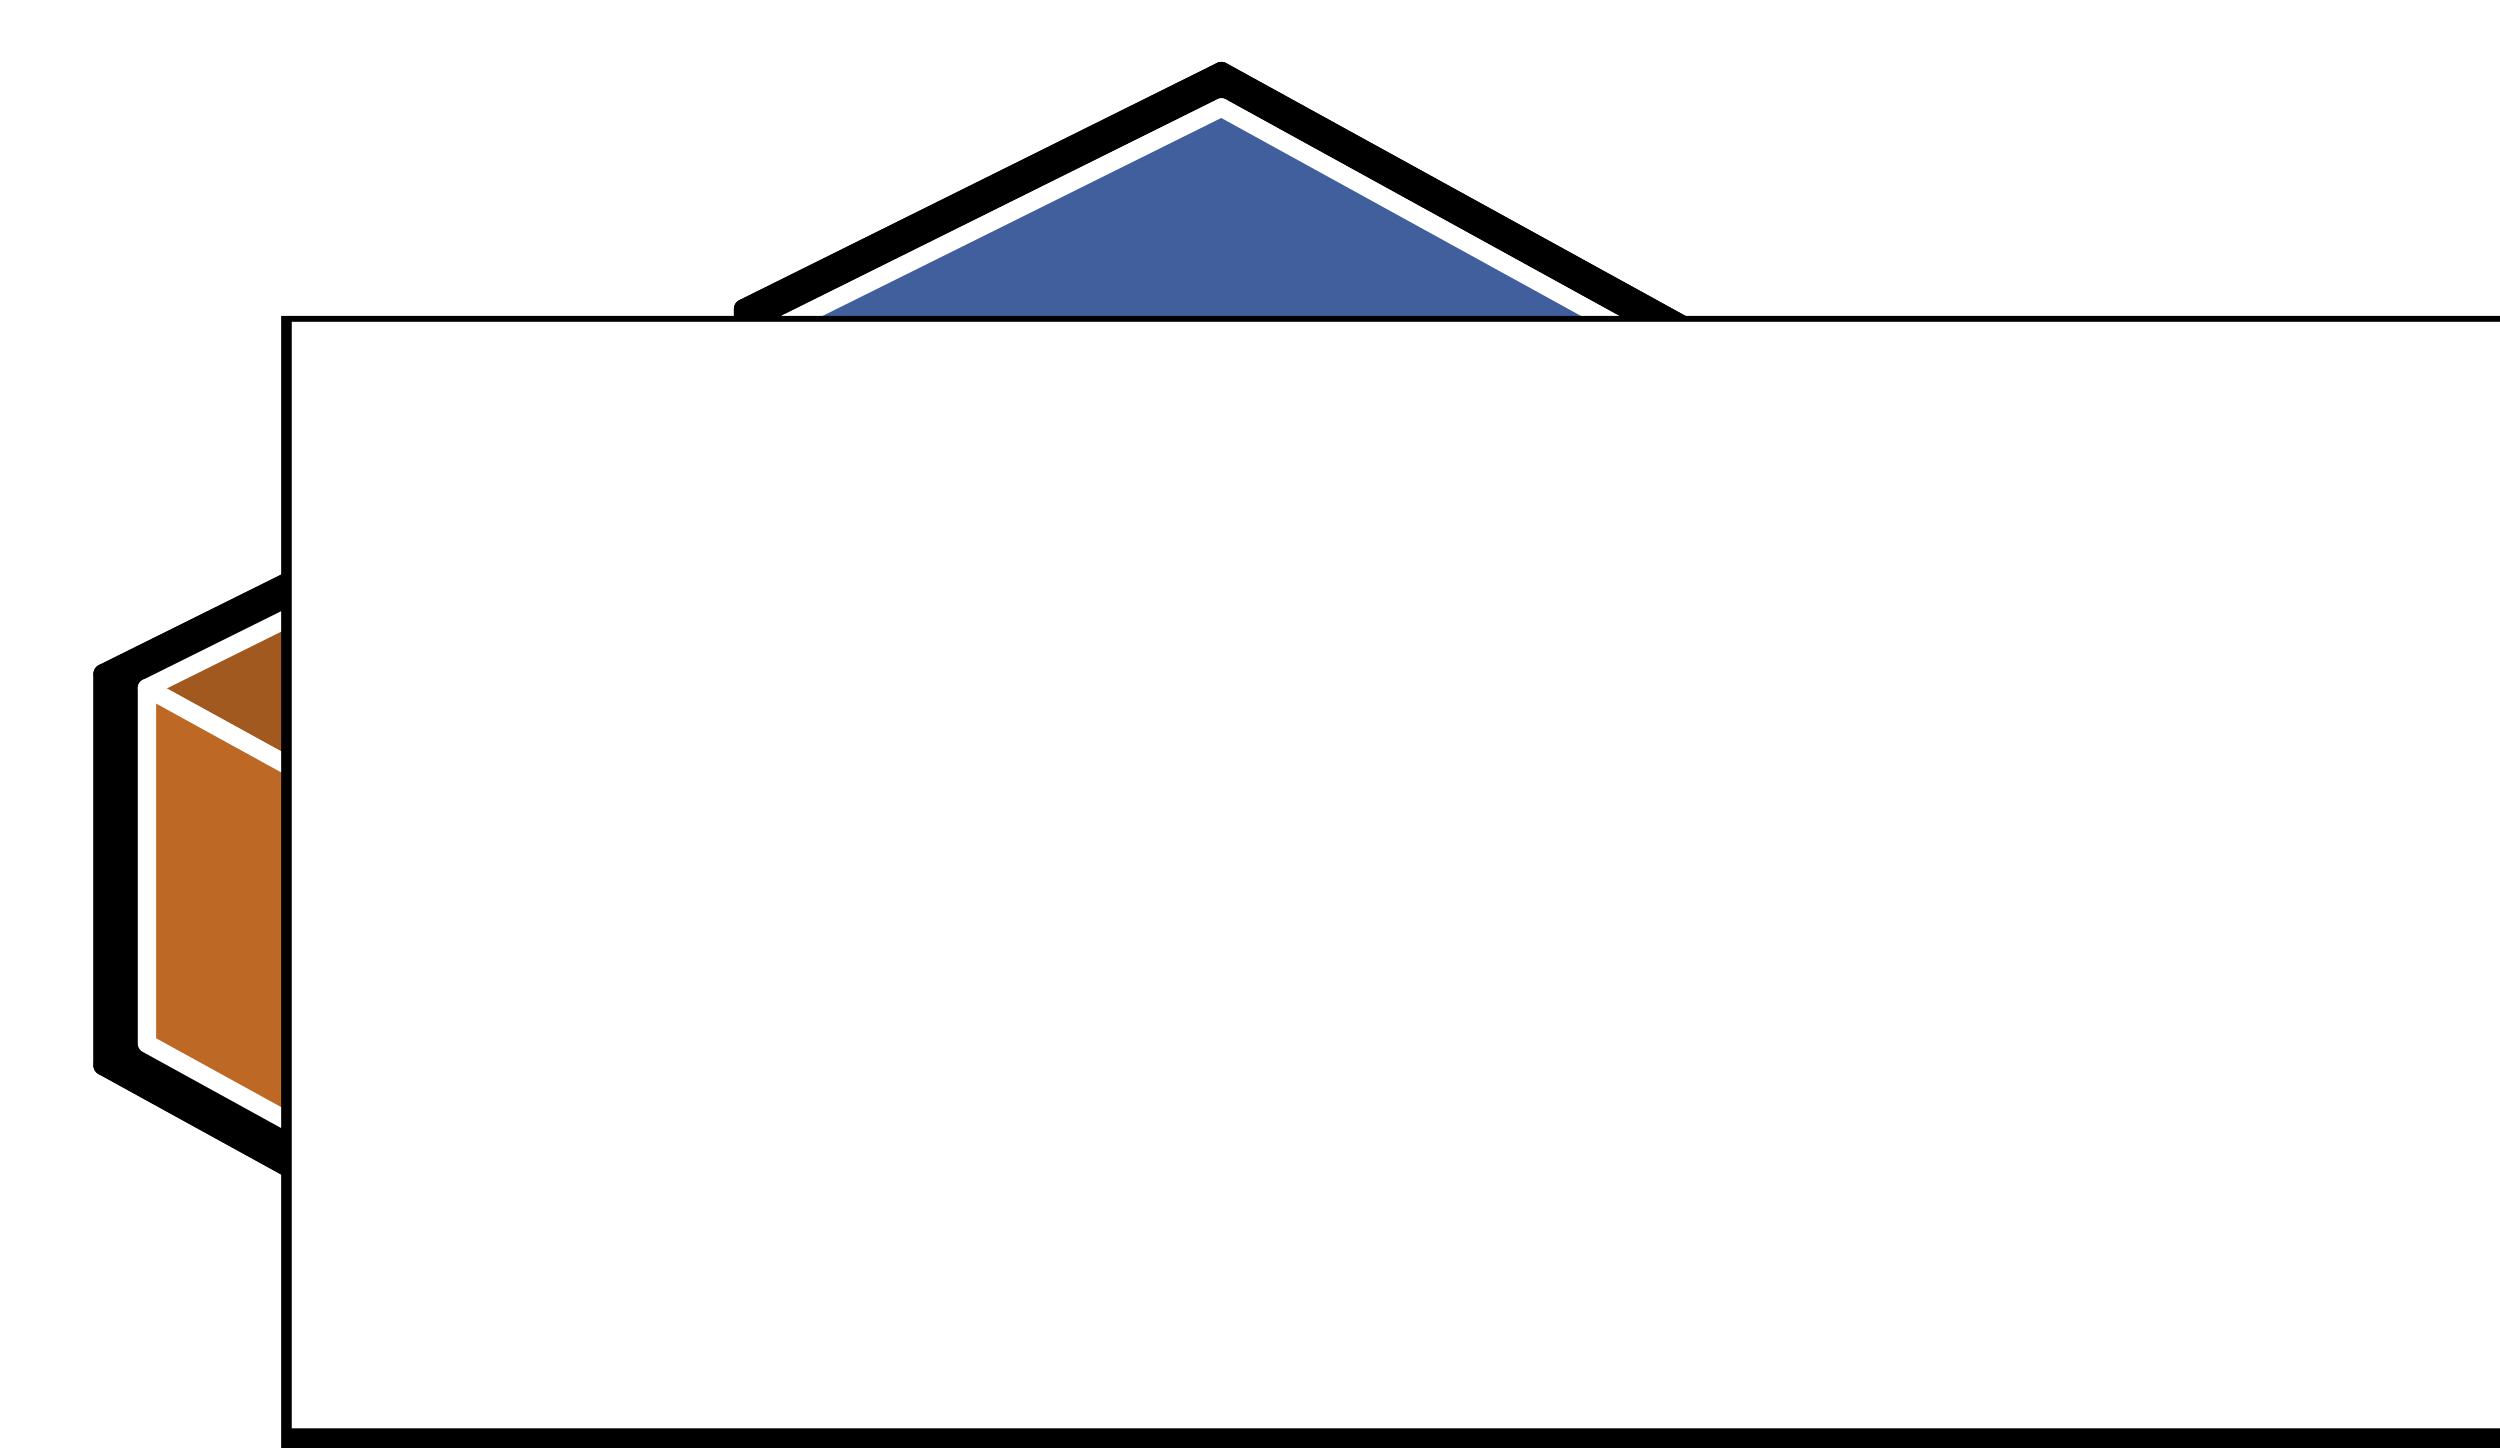 <?xml version="1.0" encoding="UTF-8" standalone="no"?>
<!-- Created with Inkscape (http://www.inkscape.org/) -->

<svg
   xmlns:dc="http://purl.org/dc/elements/1.1/"
   xmlns:cc="http://creativecommons.org/ns#"
   xmlns:rdf="http://www.w3.org/1999/02/22-rdf-syntax-ns#"
   xmlns:svg="http://www.w3.org/2000/svg"
   xmlns="http://www.w3.org/2000/svg"
   xmlns:sodipodi="http://sodipodi.sourceforge.net/DTD/sodipodi-0.dtd"
   xmlns:inkscape="http://www.inkscape.org/namespaces/inkscape"
   version="1.1"
   id="svg2"
   width="4632.025"
   height="2683.253"
   viewBox="0 0 4632.025 2683.253"
   sodipodi:docname="logo5.svg"
   inkscape:version="0.92.4 (5da689c313, 2019-01-14)"
   inkscape:export-filename="C:\Users\senipah\Documents\Code\office_projects\vba\BetterArray\docs\assets\logoTest2metal.png"
   inkscape:export-xdpi="96"
   inkscape:export-ydpi="96">
  <defs
     id="defs6">
    <inkscape:perspective
       sodipodi:type="inkscape:persp3d"
       inkscape:vp_x="-5227.1051 : 2876.477 : 0"
       inkscape:vp_y="1.919114e-13 : 3134.2542 : 0"
       inkscape:vp_z="10933.713 : 5428.969 : 0"
       inkscape:persp3d-origin="4269.0073 : 867.98487 : 1"
       id="perspective5248" />
    <inkscape:perspective
       sodipodi:type="inkscape:persp3d"
       inkscape:vp_x="-5227.1051 : 2876.477 : 0"
       inkscape:vp_y="1.919114e-13 : 3134.2542 : 0"
       inkscape:vp_z="10933.713 : 5428.969 : 0"
       inkscape:persp3d-origin="4853.1069 : 1104.1102 : 1"
       id="perspective5248-2" />
    <inkscape:perspective
       sodipodi:type="inkscape:persp3d"
       inkscape:vp_x="-5227.1051 : 2876.477 : 0"
       inkscape:vp_y="1.919114e-13 : 3134.2542 : 0"
       inkscape:vp_z="10933.713 : 5428.969 : 0"
       inkscape:persp3d-origin="3401.3283 : 920.70429 : 1"
       id="perspective5248-5" />
    <inkscape:perspective
       sodipodi:type="inkscape:persp3d"
       inkscape:vp_x="-5227.1051 : 2876.477 : 0"
       inkscape:vp_y="1.919114e-13 : 3134.2542 : 0"
       inkscape:vp_z="10933.713 : 5428.969 : 0"
       inkscape:persp3d-origin="4870.7846 : 874.30041 : 1"
       id="perspective5248-8" />
    <filter
       style="color-interpolation-filters:sRGB"
       inkscape:label="Drop Shadow"
       id="filter1342">
      <feFlood
         flood-opacity="0.498"
         flood-color="rgb(0,0,0)"
         result="flood"
         id="feFlood1332" />
      <feComposite
         in="flood"
         in2="SourceGraphic"
         operator="in"
         result="composite1"
         id="feComposite1334" />
      <feGaussianBlur
         in="composite1"
         stdDeviation="3"
         result="blur"
         id="feGaussianBlur1336" />
      <feOffset
         dx="6"
         dy="6"
         result="offset"
         id="feOffset1338" />
      <feComposite
         in="SourceGraphic"
         in2="offset"
         operator="over"
         result="composite2"
         id="feComposite1340" />
    </filter>
    <filter
       style="color-interpolation-filters:sRGB"
       inkscape:label="Drop Shadow"
       id="filter1406">
      <feFlood
         flood-opacity="0.498"
         flood-color="rgb(0,0,0)"
         result="flood"
         id="feFlood1396" />
      <feComposite
         in="flood"
         in2="SourceGraphic"
         operator="in"
         result="composite1"
         id="feComposite1398" />
      <feGaussianBlur
         in="composite1"
         stdDeviation="3"
         result="blur"
         id="feGaussianBlur1400" />
      <feOffset
         dx="6"
         dy="6"
         result="offset"
         id="feOffset1402" />
      <feComposite
         in="SourceGraphic"
         in2="offset"
         operator="over"
         result="composite2"
         id="feComposite1404" />
    </filter>
    <filter
       style="color-interpolation-filters:sRGB"
       inkscape:label="Drop Shadow"
       id="filter1180">
      <feFlood
         flood-opacity="0.498"
         flood-color="rgb(0,0,0)"
         result="flood"
         id="feFlood1170" />
      <feComposite
         in="flood"
         in2="SourceGraphic"
         operator="in"
         result="composite1"
         id="feComposite1172" />
      <feGaussianBlur
         in="composite1"
         stdDeviation="3"
         result="blur"
         id="feGaussianBlur1174" />
      <feOffset
         dx="6"
         dy="6"
         result="offset"
         id="feOffset1176" />
      <feComposite
         in="SourceGraphic"
         in2="offset"
         operator="over"
         result="composite2"
         id="feComposite1178" />
    </filter>
    <filter
       style="color-interpolation-filters:sRGB"
       inkscape:label="Drop Shadow"
       id="filter1290">
      <feFlood
         flood-opacity="0.498"
         flood-color="rgb(0,0,0)"
         result="flood"
         id="feFlood1280" />
      <feComposite
         in="flood"
         in2="SourceGraphic"
         operator="in"
         result="composite1"
         id="feComposite1282" />
      <feGaussianBlur
         in="composite1"
         stdDeviation="3"
         result="blur"
         id="feGaussianBlur1284" />
      <feOffset
         dx="6"
         dy="6"
         result="offset"
         id="feOffset1286" />
      <feComposite
         in="SourceGraphic"
         in2="offset"
         operator="over"
         result="composite2"
         id="feComposite1288" />
    </filter>
  </defs>
  <sodipodi:namedview
     pagecolor="#ffffff"
     bordercolor="#666666"
     borderopacity="1"
     objecttolerance="10"
     gridtolerance="10"
     guidetolerance="10"
     inkscape:pageopacity="0"
     inkscape:pageshadow="2"
     inkscape:window-width="1920"
     inkscape:window-height="1000"
     id="namedview4"
     showgrid="false"
     inkscape:pagecheckerboard="true"
     inkscape:zoom="0.22627417"
     inkscape:cx="1720.6711"
     inkscape:cy="1618.2914"
     inkscape:window-x="-11"
     inkscape:window-y="-11"
     inkscape:window-maximized="1"
     inkscape:current-layer="svg2"
     fit-margin-top="0"
     fit-margin-left="0"
     fit-margin-right="0"
     fit-margin-bottom="0" />
  <g
     id="g1168"
     transform="matrix(1.5,0,0,1.5,-5551.945,-118.978)">
    <path
       d="m 4614.296,455.107 v 483.286 l 589.722,-292.817 v -483.286 z"
       style="fill:#000000;fill-rule:evenodd;stroke:#000000;stroke-width:24.945;stroke-linejoin:round;stroke-miterlimit:4;stroke-dasharray:none;filter:url(#filter1406)"
       id="path6571"
       inkscape:connector-curvature="0" />
    <path
       d="m 5204.018,162.289 629.51,346.42 v 483.286 l -629.51,-346.42 z"
       style="fill:#000000;fill-rule:evenodd;stroke:#000000;stroke-width:24.945;stroke-linejoin:round;stroke-miterlimit:4;stroke-dasharray:none;filter:url(#filter1406)"
       id="path6573"
       inkscape:connector-curvature="0" />
    <path
       d="m 4526.931,876.928 629.51,346.419 589.722,-292.817 -629.51,-346.42 z"
       style="fill:#000000;fill-rule:evenodd;stroke:#000000;stroke-width:24.945;stroke-linejoin:round;stroke-miterlimit:4;stroke-dasharray:none;filter:url(#filter1406)"
       id="path6575"
       inkscape:connector-curvature="0" />
    <path
       d="m 4614.296,455.107 629.51,346.42 589.722,-292.818 -629.51,-346.42 z"
       style="fill:#000000;fill-opacity:1;fill-rule:evenodd;stroke:#000000;stroke-width:24.945;stroke-linejoin:round;stroke-miterlimit:4;stroke-dasharray:none;filter:url(#filter1406)"
       id="path6577"
       inkscape:connector-curvature="0" />
    <path
       d="m 4614.296,455.107 629.51,346.42 V 1284.812 L 4614.296,938.393 Z"
       style="fill:#000000;fill-opacity:1;fill-rule:evenodd;stroke:#000000;stroke-width:24.945;stroke-linejoin:round;stroke-miterlimit:4;stroke-dasharray:none;filter:url(#filter1406)"
       id="path6581"
       inkscape:connector-curvature="0" />
    <path
       d="m 5448.158,913.807 v 483.286 l 589.722,-292.818 V 620.99 Z"
       style="fill:#000000;fill-rule:evenodd;stroke:#000000;stroke-width:24.945;stroke-linejoin:round;stroke-miterlimit:4;stroke-dasharray:none;filter:url(#filter1406)"
       id="path6531"
       inkscape:connector-curvature="0" />
    <path
       d="m 6037.88,620.99 629.51,346.42 v 483.286 l -629.51,-346.42 z"
       style="fill:#000000;fill-rule:evenodd;stroke:#000000;stroke-width:24.945;stroke-linejoin:round;stroke-miterlimit:4;stroke-dasharray:none;filter:url(#filter1406)"
       id="path6533"
       inkscape:connector-curvature="0" />
    <path
       d="m 5448.158,1397.093 629.51,346.42 589.722,-292.818 -629.51,-346.42 z"
       style="fill:#000000;fill-rule:evenodd;stroke:#000000;stroke-width:24.945;stroke-linejoin:round;stroke-miterlimit:4;stroke-dasharray:none;filter:url(#filter1406)"
       id="path6535"
       inkscape:connector-curvature="0" />
    <path
       d="m 5448.158,913.807 629.51,346.42 589.722,-292.818 -629.51,-346.42 z"
       style="fill:#000000;fill-opacity:1;fill-rule:evenodd;stroke:#000000;stroke-width:24.945;stroke-linejoin:round;stroke-miterlimit:4;stroke-dasharray:none;filter:url(#filter1406)"
       id="path6537"
       inkscape:connector-curvature="0" />
    <path
       d="m 6077.668,1260.227 v 483.286 l 589.722,-292.818 V 967.409 Z"
       style="fill:#000000;fill-opacity:1;fill-rule:evenodd;stroke:#000000;stroke-width:24.945;stroke-linejoin:round;stroke-miterlimit:4;stroke-dasharray:none;filter:url(#filter1406)"
       id="path6539"
       inkscape:connector-curvature="0" />
    <path
       d="m 5448.158,913.807 629.51,346.42 v 483.286 l -629.51,-346.42 z"
       style="fill:#000000;fill-opacity:1;fill-rule:evenodd;stroke:#000000;stroke-width:24.945;stroke-linejoin:round;stroke-miterlimit:4;stroke-dasharray:none;filter:url(#filter1406)"
       id="path6541"
       inkscape:connector-curvature="0" />
    <path
       d="m 3823.22,905.888 v 483.286 l 589.722,-292.818 V 613.07 Z"
       style="fill:#000000;fill-rule:evenodd;stroke:#000000;stroke-width:24.945;stroke-linejoin:round;stroke-miterlimit:4;stroke-dasharray:none;filter:url(#filter1406)"
       id="path6551"
       inkscape:connector-curvature="0" />
    <path
       d="m 4412.942,613.07 629.51,346.42 V 1442.775 L 4412.942,1096.356 Z"
       style="fill:#000000;fill-rule:evenodd;stroke:#000000;stroke-width:24.945;stroke-linejoin:round;stroke-miterlimit:4;stroke-dasharray:none;filter:url(#filter1406)"
       id="path6553"
       inkscape:connector-curvature="0" />
    <path
       d="m 3823.22,1389.174 629.51,346.419 589.722,-292.817 -629.51,-346.42 z"
       style="fill:#000000;fill-rule:evenodd;stroke:#000000;stroke-width:24.945;stroke-linejoin:round;stroke-miterlimit:4;stroke-dasharray:none;filter:url(#filter1406)"
       id="path6555"
       inkscape:connector-curvature="0" />
    <path
       d="M 3823.22,905.888 4452.73,1252.307 5042.452,959.49 4412.942,613.07 Z"
       style="fill:#000000;fill-opacity:1;fill-rule:evenodd;stroke:#000000;stroke-width:24.945;stroke-linejoin:round;stroke-miterlimit:4;stroke-dasharray:none;filter:url(#filter1406)"
       id="path6557"
       inkscape:connector-curvature="0" />
    <path
       d="m 4452.73,1252.307 v 483.286 l 589.722,-292.817 V 959.49 Z"
       style="fill:#000000;fill-opacity:1;fill-rule:evenodd;stroke:#000000;stroke-width:24.945;stroke-linejoin:round;stroke-miterlimit:4;stroke-dasharray:none;filter:url(#filter1406)"
       id="path6559"
       inkscape:connector-curvature="0" />
    <path
       d="m 3823.22,905.888 629.51,346.42 v 483.286 l -629.51,-346.419 z"
       style="fill:#000000;fill-opacity:1;fill-rule:evenodd;stroke:#000000;stroke-width:24.945;stroke-linejoin:round;stroke-miterlimit:4;stroke-dasharray:none;filter:url(#filter1406)"
       id="path6561"
       inkscape:connector-curvature="0" />
    <path
       d="m 4579.596,959.645 v 483.286 l 589.722,-292.818 V 666.828 Z"
       style="fill:#000000;fill-rule:evenodd;stroke:#000000;stroke-width:24.945;stroke-linejoin:round;stroke-miterlimit:4;stroke-dasharray:none;filter:url(#filter1406)"
       id="path6511"
       inkscape:connector-curvature="0" />
    <path
       d="m 5169.318,666.828 629.51,346.419 v 483.286 l -629.51,-346.42 z"
       style="fill:#000000;fill-rule:evenodd;stroke:#000000;stroke-width:24.945;stroke-linejoin:round;stroke-miterlimit:4;stroke-dasharray:none;filter:url(#filter1406)"
       id="path6513"
       inkscape:connector-curvature="0" />
    <path
       d="m 4658.556,1438.764 629.51,346.419 589.722,-292.817 -629.51,-346.42 z"
       style="fill:#000000;fill-rule:evenodd;stroke:#000000;stroke-width:24.945;stroke-linejoin:round;stroke-miterlimit:4;stroke-dasharray:none;filter:url(#filter1406)"
       id="path6515"
       inkscape:connector-curvature="0" />
    <path
       d="m 4579.596,959.645 629.51,346.42 589.722,-292.818 -629.51,-346.419 z"
       style="fill:#000000;fill-opacity:1;fill-rule:evenodd;stroke:#000000;stroke-width:24.945;stroke-linejoin:round;stroke-miterlimit:4;stroke-dasharray:none;filter:url(#filter1406)"
       id="path6517"
       inkscape:connector-curvature="0" />
    <path
       d="m 5288.066,1301.898 v 483.286 l 589.722,-292.817 v -483.286 z"
       style="fill:#000000;fill-opacity:1;fill-rule:evenodd;stroke:#000000;stroke-width:24.945;stroke-linejoin:round;stroke-miterlimit:4;stroke-dasharray:none;filter:url(#filter1406)"
       id="path6519"
       inkscape:connector-curvature="0" />
    <path
       d="m 4658.556,955.478 629.51,346.42 v 483.286 l -629.51,-346.419 z"
       style="fill:#000000;fill-opacity:1;fill-rule:evenodd;stroke:#000000;stroke-width:24.945;stroke-linejoin:round;stroke-miterlimit:4;stroke-dasharray:none;filter:url(#filter1406)"
       id="path6521"
       inkscape:connector-curvature="0" />
    <path
       d="m 4667.907,472.422 v 439.351 l 536.111,-266.198 V 206.225 Z"
       style="fill:#353564;fill-rule:evenodd;stroke:#ffffff;stroke-width:22.677;stroke-linejoin:round;stroke-miterlimit:4;stroke-dasharray:none;filter:url(#filter1406)"
       id="path6571-7"
       inkscape:connector-curvature="0" />
    <path
       d="m 5204.018,206.225 572.282,314.927 V 960.502 L 5204.018,645.575 Z"
       style="fill:#e9e9ff;fill-rule:evenodd;stroke:#ffffff;stroke-width:22.677;stroke-linejoin:round;stroke-miterlimit:4;stroke-dasharray:none;filter:url(#filter1406)"
       id="path6573-0"
       inkscape:connector-curvature="0" />
    <path
       d="M 4667.907,911.773 5240.189,1226.7 5776.3,960.502 5204.018,645.575 Z"
       style="fill:#afafde;fill-rule:evenodd;stroke:#ffffff;stroke-width:22.677;stroke-linejoin:round;stroke-miterlimit:4;stroke-dasharray:none;filter:url(#filter1406)"
       id="path6575-9"
       inkscape:connector-curvature="0" />
    <path
       d="M 4667.907,472.422 5240.189,787.349 5776.3,521.151 5204.018,206.225 Z"
       style="fill:#405f9c;fill-opacity:1;fill-rule:evenodd;stroke:#ffffff;stroke-width:22.677;stroke-linejoin:round;stroke-miterlimit:4;stroke-dasharray:none;filter:url(#filter1406)"
       id="path6577-7"
       inkscape:connector-curvature="0" />
    <path
       d="M 5240.189,787.349 V 1226.7 L 5776.3,960.502 V 521.151 Z"
       style="fill:#6281be;fill-opacity:1;fill-rule:evenodd;stroke:#ffffff;stroke-width:22.677;stroke-linejoin:round;stroke-miterlimit:4;stroke-dasharray:none;filter:url(#filter1406)"
       id="path6579-8"
       inkscape:connector-curvature="0" />
    <path
       d="m 4667.907,472.422 572.282,314.927 V 1226.7 L 4667.907,911.773 Z"
       style="fill:#4a6eb4;fill-opacity:1;fill-rule:evenodd;stroke:#ffffff;stroke-width:22.677;stroke-linejoin:round;stroke-miterlimit:4;stroke-dasharray:none;filter:url(#filter1406)"
       id="path6581-5"
       inkscape:connector-curvature="0" />
    <path
       d="m 5505.386,945.3 v 439.351 l 536.111,-266.198 V 679.102 Z"
       style="fill:#353564;fill-rule:evenodd;stroke:#ffffff;stroke-width:22.677;stroke-linejoin:round;stroke-miterlimit:4;stroke-dasharray:none;filter:url(#filter1406)"
       id="path6531-5"
       inkscape:connector-curvature="0" />
    <path
       d="m 6041.497,679.102 572.282,314.927 V 1433.38 L 6041.497,1118.453 Z"
       style="fill:#e9e9ff;fill-rule:evenodd;stroke:#ffffff;stroke-width:22.677;stroke-linejoin:round;stroke-miterlimit:4;stroke-dasharray:none;filter:url(#filter1406)"
       id="path6533-7"
       inkscape:connector-curvature="0" />
    <path
       d="m 5505.386,1384.651 572.282,314.927 536.111,-266.198 -572.282,-314.927 z"
       style="fill:#afafde;fill-rule:evenodd;stroke:#ffffff;stroke-width:22.677;stroke-linejoin:round;stroke-miterlimit:4;stroke-dasharray:none;filter:url(#filter1406)"
       id="path6535-5"
       inkscape:connector-curvature="0" />
    <path
       d="M 5505.386,945.3 6077.668,1260.227 6613.779,994.029 6041.497,679.102 Z"
       style="fill:#5e1851;fill-opacity:1;fill-rule:evenodd;stroke:#ffffff;stroke-width:22.677;stroke-linejoin:round;stroke-miterlimit:4;stroke-dasharray:none;filter:url(#filter1406)"
       id="path6537-7"
       inkscape:connector-curvature="0" />
    <path
       d="m 6077.668,1260.227 v 439.351 l 536.111,-266.198 V 994.029 Z"
       style="fill:#942680;fill-opacity:1;fill-rule:evenodd;stroke:#ffffff;stroke-width:22.677;stroke-linejoin:round;stroke-miterlimit:4;stroke-dasharray:none;filter:url(#filter1406)"
       id="path6539-0"
       inkscape:connector-curvature="0" />
    <path
       d="m 5505.386,945.3 572.282,314.927 v 439.351 l -572.282,-314.927 z"
       style="fill:#791f69;fill-opacity:1;fill-rule:evenodd;stroke:#ffffff;stroke-width:22.677;stroke-linejoin:round;stroke-miterlimit:4;stroke-dasharray:none;filter:url(#filter1406)"
       id="path6541-8"
       inkscape:connector-curvature="0" />
    <path
       d="M 3876.831,923.203 4449.113,1238.13 4985.224,971.932 4412.942,657.005 Z"
       style="fill:#a1591f;fill-opacity:1;fill-rule:evenodd;stroke:#ffffff;stroke-width:22.677;stroke-linejoin:round;stroke-miterlimit:4;stroke-dasharray:none;filter:url(#filter1406)"
       id="path6557-0"
       inkscape:connector-curvature="0" />
    <path
       d="m 4449.113,1238.13 v 439.351 l 536.111,-266.198 V 971.932 Z"
       style="fill:#d6792e;fill-opacity:1;fill-rule:evenodd;stroke:#ffffff;stroke-width:22.677;stroke-linejoin:round;stroke-miterlimit:4;stroke-dasharray:none;filter:url(#filter1406)"
       id="path6559-8"
       inkscape:connector-curvature="0" />
    <path
       d="m 3876.831,923.203 572.282,314.927 v 439.351 l -572.282,-314.927 z"
       style="fill:#bd6925;fill-opacity:1;fill-rule:evenodd;stroke:#ffffff;stroke-width:22.677;stroke-linejoin:round;stroke-miterlimit:4;stroke-dasharray:none;filter:url(#filter1406)"
       id="path6561-6"
       inkscape:connector-curvature="0" />
    <path
       d="m 4715.784,986.971 v 439.351 l 536.111,-266.198 V 720.773 Z"
       style="fill:#353564;fill-rule:evenodd;stroke:#ffffff;stroke-width:22.677;stroke-linejoin:round;stroke-miterlimit:4;stroke-dasharray:none;filter:url(#filter1406)"
       id="path6511-3"
       inkscape:connector-curvature="0" />
    <path
       d="M 5251.895,720.773 5824.177,1035.7 v 439.351 l -572.282,-314.927 z"
       style="fill:#e9e9ff;fill-rule:evenodd;stroke:#ffffff;stroke-width:22.677;stroke-linejoin:round;stroke-miterlimit:4;stroke-dasharray:none;filter:url(#filter1406)"
       id="path6513-4"
       inkscape:connector-curvature="0" />
    <path
       d="m 4715.784,1426.322 572.282,314.927 536.111,-266.198 -572.282,-314.927 z"
       style="fill:#afafde;fill-rule:evenodd;stroke:#ffffff;stroke-width:22.677;stroke-linejoin:round;stroke-miterlimit:4;stroke-dasharray:none;filter:url(#filter1406)"
       id="path6515-4"
       inkscape:connector-curvature="0" />
    <path
       d="M 4715.784,986.971 5288.066,1301.898 5824.177,1035.7 5251.895,720.773 Z"
       style="fill:#9a9200;fill-opacity:1;fill-rule:evenodd;stroke:#ffffff;stroke-width:22.677;stroke-linejoin:round;stroke-miterlimit:4;stroke-dasharray:none;filter:url(#filter1406)"
       id="path6517-6"
       inkscape:connector-curvature="0" />
    <path
       d="m 5288.066,1301.898 v 439.351 l 536.111,-266.198 V 1035.7 Z"
       style="fill:#ded200;fill-opacity:1;fill-rule:evenodd;stroke:#ffffff;stroke-width:22.677;stroke-linejoin:round;stroke-miterlimit:4;stroke-dasharray:none;filter:url(#filter1406)"
       id="path6519-3"
       inkscape:connector-curvature="0" />
    <path
       d="m 4715.784,986.971 572.282,314.927 v 439.351 l -572.282,-314.927 z"
       style="fill:#bcb200;fill-opacity:1;fill-rule:evenodd;stroke:#ffffff;stroke-width:22.677;stroke-linejoin:round;stroke-miterlimit:4;stroke-dasharray:none;filter:url(#filter1406)"
       id="path6521-5"
       inkscape:connector-curvature="0" />
  </g>
  <flowRoot
     inkscape:export-ydpi="96"
     inkscape:export-xdpi="96"
     transform="matrix(5.441,0,0,3.027,-10632.732,43.811)"
     style="font-style:normal;font-variant:normal;font-weight:normal;font-stretch:normal;font-size:164.257px;line-height:164.257px;font-family:Arial;-inkscape-font-specification:Arial;letter-spacing:0px;word-spacing:0px;opacity:1;fill:#000000;fill-opacity:1;stroke:#000000;stroke-width:24.639;stroke-miterlimit:4;stroke-dasharray:none;filter:url(#filter1290)"
     id="flowRoot1266"
     xml:space="preserve"><flowRegion
       style="font-style:normal;font-variant:normal;font-weight:normal;font-stretch:normal;font-size:164.257px;line-height:164.257px;font-family:Arial;-inkscape-font-specification:Arial;fill:#000000;stroke:#000000;stroke-width:24.639;stroke-miterlimit:4;stroke-dasharray:none"
       id="flowRegion1254"><rect
         style="font-style:normal;font-variant:normal;font-weight:normal;font-stretch:normal;font-size:164.257px;line-height:164.257px;font-family:Arial;-inkscape-font-specification:Arial;fill:#000000;stroke:#000000;stroke-width:24.639;stroke-miterlimit:4;stroke-dasharray:none"
         y="185.205"
         x="2056.25"
         height="671.875"
         width="753.125"
         id="rect1252" /></flowRegion><flowPara
       style="font-style:normal;font-variant:normal;font-weight:bold;font-stretch:normal;font-size:197.108px;line-height:2.464px;font-family:Play;-inkscape-font-specification:'Play Bold';font-variant-ligatures:normal;font-variant-caps:normal;font-variant-numeric:normal;font-feature-settings:normal;text-align:start;letter-spacing:17.247px;writing-mode:lr-tb;text-anchor:start;fill:#000000;stroke:#000000;stroke-width:24.639;stroke-miterlimit:4;stroke-dasharray:none;stroke-opacity:1"
       id="flowPara1256">VBA</flowPara><flowPara
       id="flowPara1260"
       style="font-style:normal;font-variant:normal;font-weight:bold;font-stretch:normal;font-size:164.257px;font-family:Play;-inkscape-font-specification:'Play Bold';font-variant-ligatures:normal;font-variant-caps:normal;font-variant-numeric:normal;font-feature-settings:normal;text-align:start;letter-spacing:0.527px;writing-mode:lr-tb;text-anchor:start;fill:#000000;stroke:#000000;stroke-width:24.639;stroke-miterlimit:4;stroke-dasharray:none;stroke-opacity:1"><flowSpan
   id="flowSpan1258"
   style="font-style:normal;font-variant:normal;font-weight:bold;font-stretch:normal;font-size:197.108px;font-family:Play;-inkscape-font-specification:'Play Bold';font-variant-ligatures:normal;font-variant-caps:normal;font-variant-numeric:normal;font-feature-settings:normal;text-align:start;letter-spacing:17.247px;word-spacing:17.247px;writing-mode:lr-tb;text-anchor:start;fill:#000000;stroke:#000000;stroke-width:24.639;stroke-miterlimit:4;stroke-dasharray:none">B</flowSpan>ETTER</flowPara><flowPara
       id="flowPara1264"
       style="font-style:normal;font-variant:normal;font-weight:bold;font-stretch:normal;font-size:164.257px;font-family:Play;-inkscape-font-specification:'Play Bold';font-variant-ligatures:normal;font-variant-caps:normal;font-variant-numeric:normal;font-feature-settings:normal;text-align:start;letter-spacing:0.527px;writing-mode:lr-tb;text-anchor:start;fill:#000000;stroke:#000000;stroke-width:24.639;stroke-miterlimit:4;stroke-dasharray:none;stroke-opacity:1"><flowSpan
   id="flowSpan1262"
   style="font-style:normal;font-variant:normal;font-weight:bold;font-stretch:normal;font-size:197.108px;font-family:Play;-inkscape-font-specification:'Play Bold';font-variant-ligatures:normal;font-variant-caps:normal;font-variant-numeric:normal;font-feature-settings:normal;text-align:start;letter-spacing:17.247px;writing-mode:lr-tb;text-anchor:start;fill:#000000;stroke:#000000;stroke-width:24.639;stroke-miterlimit:4;stroke-dasharray:none">A</flowSpan>RRAY</flowPara></flowRoot>  <flowRoot
     xml:space="preserve"
     id="flowRoot6599"
     style="font-style:normal;font-variant:normal;font-weight:normal;font-stretch:normal;font-size:164.257px;line-height:164.257px;font-family:Arial;-inkscape-font-specification:Arial;letter-spacing:0px;word-spacing:0px;opacity:1;fill:#ffffff;fill-opacity:1;stroke:#ffffff;stroke-width:5.42;stroke-miterlimit:4;stroke-dasharray:none"
     transform="matrix(5.441,0,0,3.027,-10632.732,43.811)"
     inkscape:export-xdpi="96"
     inkscape:export-ydpi="96"><flowRegion
       id="flowRegion6601"
       style="font-style:normal;font-variant:normal;font-weight:normal;font-stretch:normal;font-size:164.257px;line-height:164.257px;font-family:Arial;-inkscape-font-specification:Arial;fill:#ffffff;stroke:#ffffff;stroke-width:5.42;stroke-miterlimit:4;stroke-dasharray:none"><rect
         id="rect6603"
         width="753.125"
         height="671.875"
         x="2056.25"
         y="185.205"
         style="font-style:normal;font-variant:normal;font-weight:normal;font-stretch:normal;font-size:164.257px;line-height:164.257px;font-family:Arial;-inkscape-font-specification:Arial;fill:#ffffff;stroke:#ffffff;stroke-width:5.42;stroke-miterlimit:4;stroke-dasharray:none" /></flowRegion><flowPara
       id="flowPara6605"
       style="font-style:normal;font-variant:normal;font-weight:bold;font-stretch:normal;font-size:197.108px;line-height:2.464px;font-family:Play;-inkscape-font-specification:'Play Bold';font-variant-ligatures:normal;font-variant-caps:normal;font-variant-numeric:normal;font-feature-settings:normal;text-align:start;letter-spacing:17.247px;writing-mode:lr-tb;text-anchor:start;fill:#ff0000;stroke:#ffffff;stroke-width:5.42;stroke-miterlimit:4;stroke-dasharray:none;stroke-opacity:1">VBA</flowPara><flowPara
       style="font-style:normal;font-variant:normal;font-weight:bold;font-stretch:normal;font-size:164.257px;font-family:Play;-inkscape-font-specification:'Play Bold';font-variant-ligatures:normal;font-variant-caps:normal;font-variant-numeric:normal;font-feature-settings:normal;text-align:start;letter-spacing:0.527px;writing-mode:lr-tb;text-anchor:start;fill:#ffffff;stroke:#ffffff;stroke-width:5.42;stroke-miterlimit:4;stroke-dasharray:none;stroke-opacity:1"
       id="flowPara6609"><flowSpan
   style="font-style:normal;font-variant:normal;font-weight:bold;font-stretch:normal;font-size:197.108px;font-family:Play;-inkscape-font-specification:'Play Bold';font-variant-ligatures:normal;font-variant-caps:normal;font-variant-numeric:normal;font-feature-settings:normal;text-align:start;letter-spacing:17.247px;word-spacing:17.247px;writing-mode:lr-tb;text-anchor:start;fill:#ff0000;stroke:#ffffff;stroke-width:5.42;stroke-miterlimit:4;stroke-dasharray:none"
   id="flowSpan6615">B</flowSpan>ETTER</flowPara><flowPara
       style="font-style:normal;font-variant:normal;font-weight:bold;font-stretch:normal;font-size:164.257px;font-family:Play;-inkscape-font-specification:'Play Bold';font-variant-ligatures:normal;font-variant-caps:normal;font-variant-numeric:normal;font-feature-settings:normal;text-align:start;letter-spacing:0.527px;writing-mode:lr-tb;text-anchor:start;fill:#ffffff;stroke:#ffffff;stroke-width:5.42;stroke-miterlimit:4;stroke-dasharray:none;stroke-opacity:1"
       id="flowPara6611"><flowSpan
   style="font-style:normal;font-variant:normal;font-weight:bold;font-stretch:normal;font-size:197.108px;font-family:Play;-inkscape-font-specification:'Play Bold';font-variant-ligatures:normal;font-variant-caps:normal;font-variant-numeric:normal;font-feature-settings:normal;text-align:start;letter-spacing:17.247px;writing-mode:lr-tb;text-anchor:start;fill:#ff0000;stroke:#ffffff;stroke-width:5.42;stroke-miterlimit:4;stroke-dasharray:none"
   id="flowSpan6613">A</flowSpan>RRAY</flowPara></flowRoot>  <g
     sodipodi:type="inkscape:box3d"
     id="g5362"
     inkscape:perspectiveID="#perspective5248"
     inkscape:corner0="-0.82509694 : 1.9969221 : -0.00011119713 : 1"
     inkscape:corner7="-0.82523828 : 1.9960494 : 0 : 1">
    <path
       sodipodi:type="inkscape:box3dside"
       id="path5364"
       style="fill:#353564;fill-rule:evenodd;stroke:none;stroke-linejoin:round"
       inkscape:box3dsidetype="6"
       d="m 8580.66,-2805.398 v 2.735 l 1.216,-0.604 v -2.735 z"
       points="8580.66,-2802.662 8581.876,-2803.266 8581.876,-2806.001 8580.66,-2805.398 " />
    <path
       sodipodi:type="inkscape:box3dside"
       id="path5374"
       style="fill:#e9e9ff;fill-rule:evenodd;stroke:none;stroke-linejoin:round"
       inkscape:box3dsidetype="11"
       d="m 8581.876,-2806.001 0.739,0.407 v 2.735 l -0.739,-0.407 z"
       points="8582.614,-2805.595 8582.614,-2802.859 8581.876,-2803.266 8581.876,-2806.001 " />
    <path
       sodipodi:type="inkscape:box3dside"
       id="path5372"
       style="fill:#afafde;fill-rule:evenodd;stroke:none;stroke-linejoin:round"
       inkscape:box3dsidetype="13"
       d="m 8580.66,-2802.662 0.739,0.407 1.216,-0.604 -0.739,-0.407 z"
       points="8581.399,-2802.256 8582.614,-2802.859 8581.876,-2803.266 8580.66,-2802.662 " />
    <path
       sodipodi:type="inkscape:box3dside"
       id="path5366"
       style="fill:#4d4d9f;fill-rule:evenodd;stroke:none;stroke-linejoin:round"
       inkscape:box3dsidetype="5"
       d="m 8580.66,-2805.398 0.739,0.407 1.216,-0.604 -0.739,-0.407 z"
       points="8581.399,-2804.991 8582.614,-2805.595 8581.876,-2806.001 8580.66,-2805.398 " />
    <path
       sodipodi:type="inkscape:box3dside"
       id="path5370"
       style="fill:#d7d7ff;fill-rule:evenodd;stroke:none;stroke-linejoin:round"
       inkscape:box3dsidetype="14"
       d="m 8581.399,-2804.991 v 2.735 l 1.216,-0.604 v -2.735 z"
       points="8581.399,-2802.256 8582.614,-2802.859 8582.614,-2805.595 8581.399,-2804.991 " />
    <path
       sodipodi:type="inkscape:box3dside"
       id="path5368"
       style="fill:#8686bf;fill-rule:evenodd;stroke:none;stroke-linejoin:round"
       inkscape:box3dsidetype="3"
       d="m 8580.66,-2805.398 0.739,0.407 v 2.735 l -0.739,-0.407 z"
       points="8581.399,-2804.991 8581.399,-2802.256 8580.66,-2802.662 8580.66,-2805.398 " />
  </g>
  <flowRoot
     xml:space="preserve"
     id="flowRoot6591"
     style="font-style:normal;font-weight:normal;font-size:40px;line-height:1.25;font-family:sans-serif;letter-spacing:0px;word-spacing:0px;fill:#000000;fill-opacity:1;stroke:none"
     transform="translate(-3403.839,3946.119)"><flowRegion
       id="flowRegion6593"><rect
         id="rect6595"
         width="3412.5"
         height="706.25"
         x="1881.25"
         y="203.955" /></flowRegion><flowPara
       id="flowPara6597" /></flowRoot></svg>
